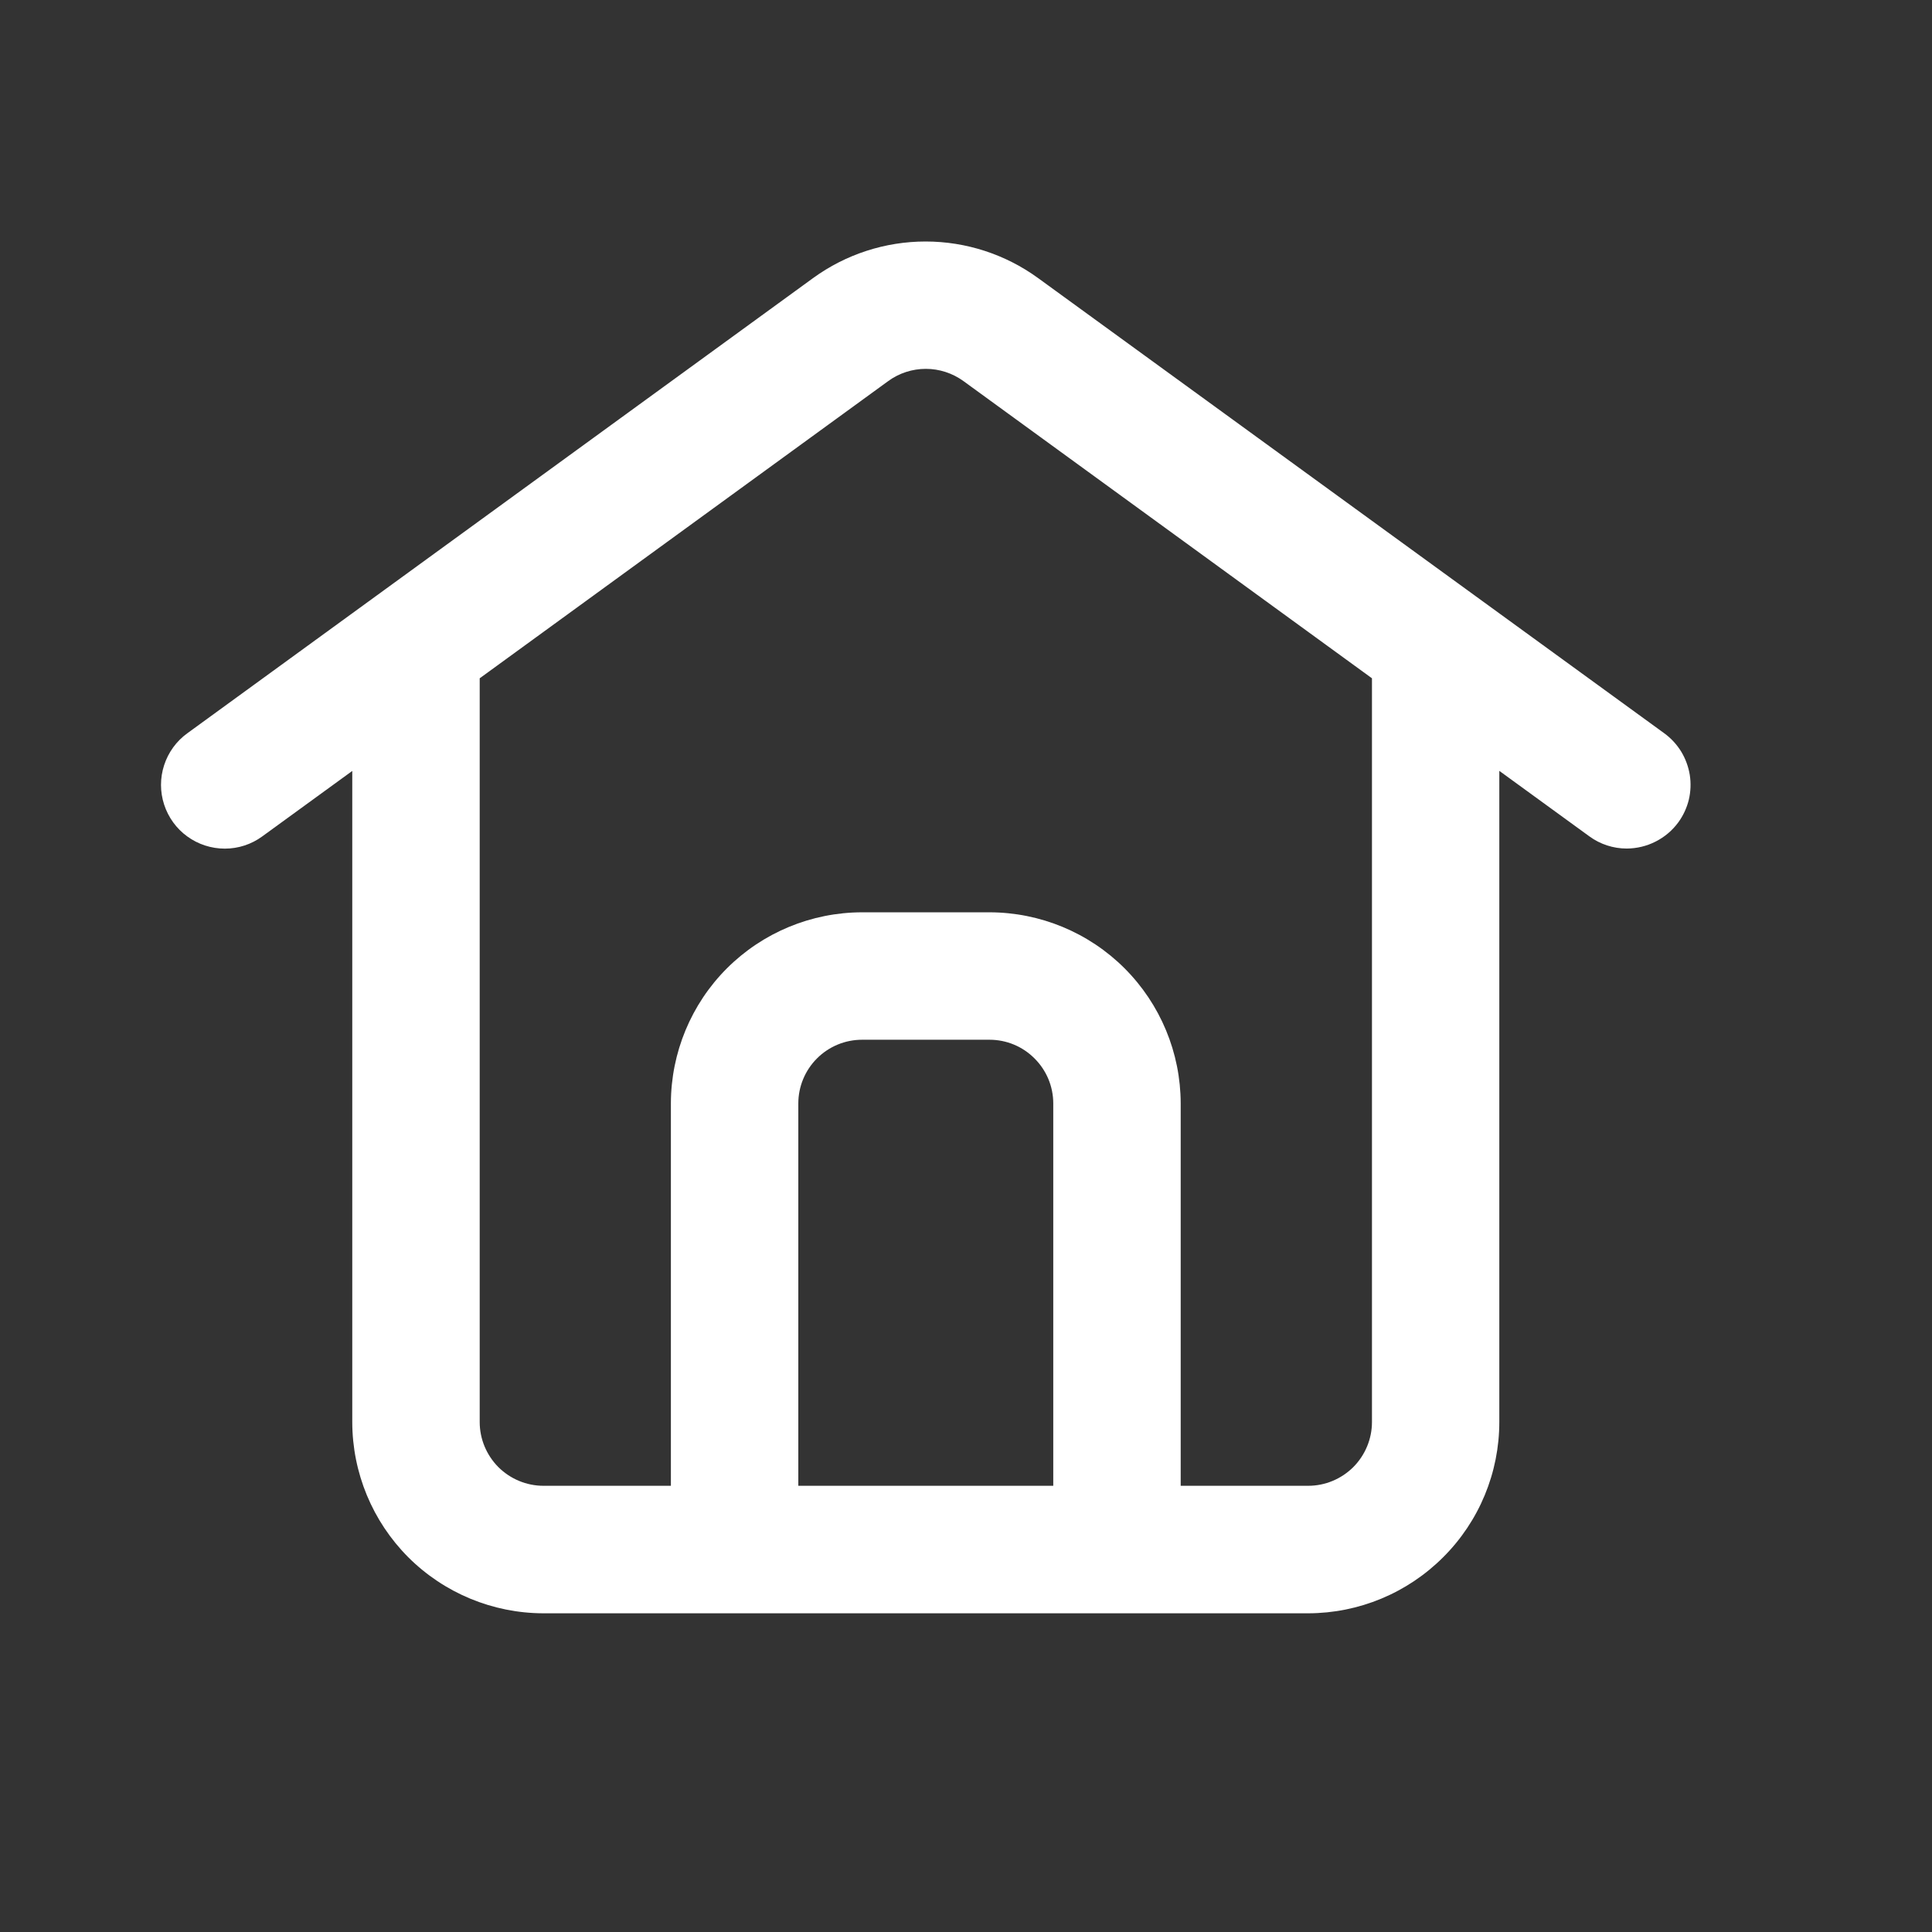 <svg xmlns="http://www.w3.org/2000/svg" width="24" height="24" viewBox="0 0 24 24" fill="none">
  <rect x="0" y="0" width="24" height="24" fill="#333333" stroke="none"/>
  <path d="M16.251 20.041H6.751C6.121 20.04 5.518 19.79 5.072 19.345C4.627 18.899 4.377 18.296 4.376 17.666V9.577L3.258 10.39C3.123 10.489 2.96 10.542 2.793 10.542C2.625 10.542 2.462 10.489 2.327 10.391C2.191 10.293 2.091 10.154 2.039 9.995C1.987 9.836 1.987 9.664 2.039 9.505C2.091 9.346 2.191 9.207 2.327 9.109L10.101 3.454C10.507 3.159 10.996 3 11.498 3C12 3 12.489 3.159 12.895 3.454L20.674 9.109C20.758 9.17 20.829 9.247 20.884 9.336C20.938 9.425 20.974 9.523 20.991 9.626C21.007 9.729 21.003 9.833 20.979 9.935C20.954 10.036 20.91 10.131 20.849 10.215C20.775 10.316 20.678 10.398 20.567 10.454C20.456 10.511 20.333 10.54 20.208 10.541C20.041 10.541 19.878 10.488 19.743 10.389L18.625 9.576V17.664C18.625 18.294 18.375 18.898 17.929 19.343C17.484 19.789 16.881 20.04 16.251 20.041ZM10.709 11.333H12.292C12.921 11.334 13.525 11.584 13.97 12.029C14.415 12.474 14.666 13.078 14.667 13.707V18.457H16.251C16.461 18.457 16.662 18.373 16.811 18.225C16.959 18.076 17.043 17.875 17.043 17.665V8.426L11.967 4.733C11.831 4.635 11.668 4.582 11.501 4.582C11.333 4.582 11.17 4.635 11.035 4.733L5.959 8.426V17.665C5.959 17.875 6.043 18.076 6.191 18.225C6.34 18.373 6.541 18.457 6.751 18.457H8.334V13.707C8.335 13.078 8.585 12.474 9.03 12.029C9.476 11.584 10.079 11.334 10.709 11.333ZM10.709 12.916C10.499 12.916 10.298 12.999 10.149 13.148C10.001 13.296 9.917 13.497 9.917 13.707V18.457H13.084V13.707C13.084 13.497 13 13.296 12.851 13.148C12.703 12.999 12.502 12.916 12.292 12.916H10.709Z" fill="white"/>
</svg>